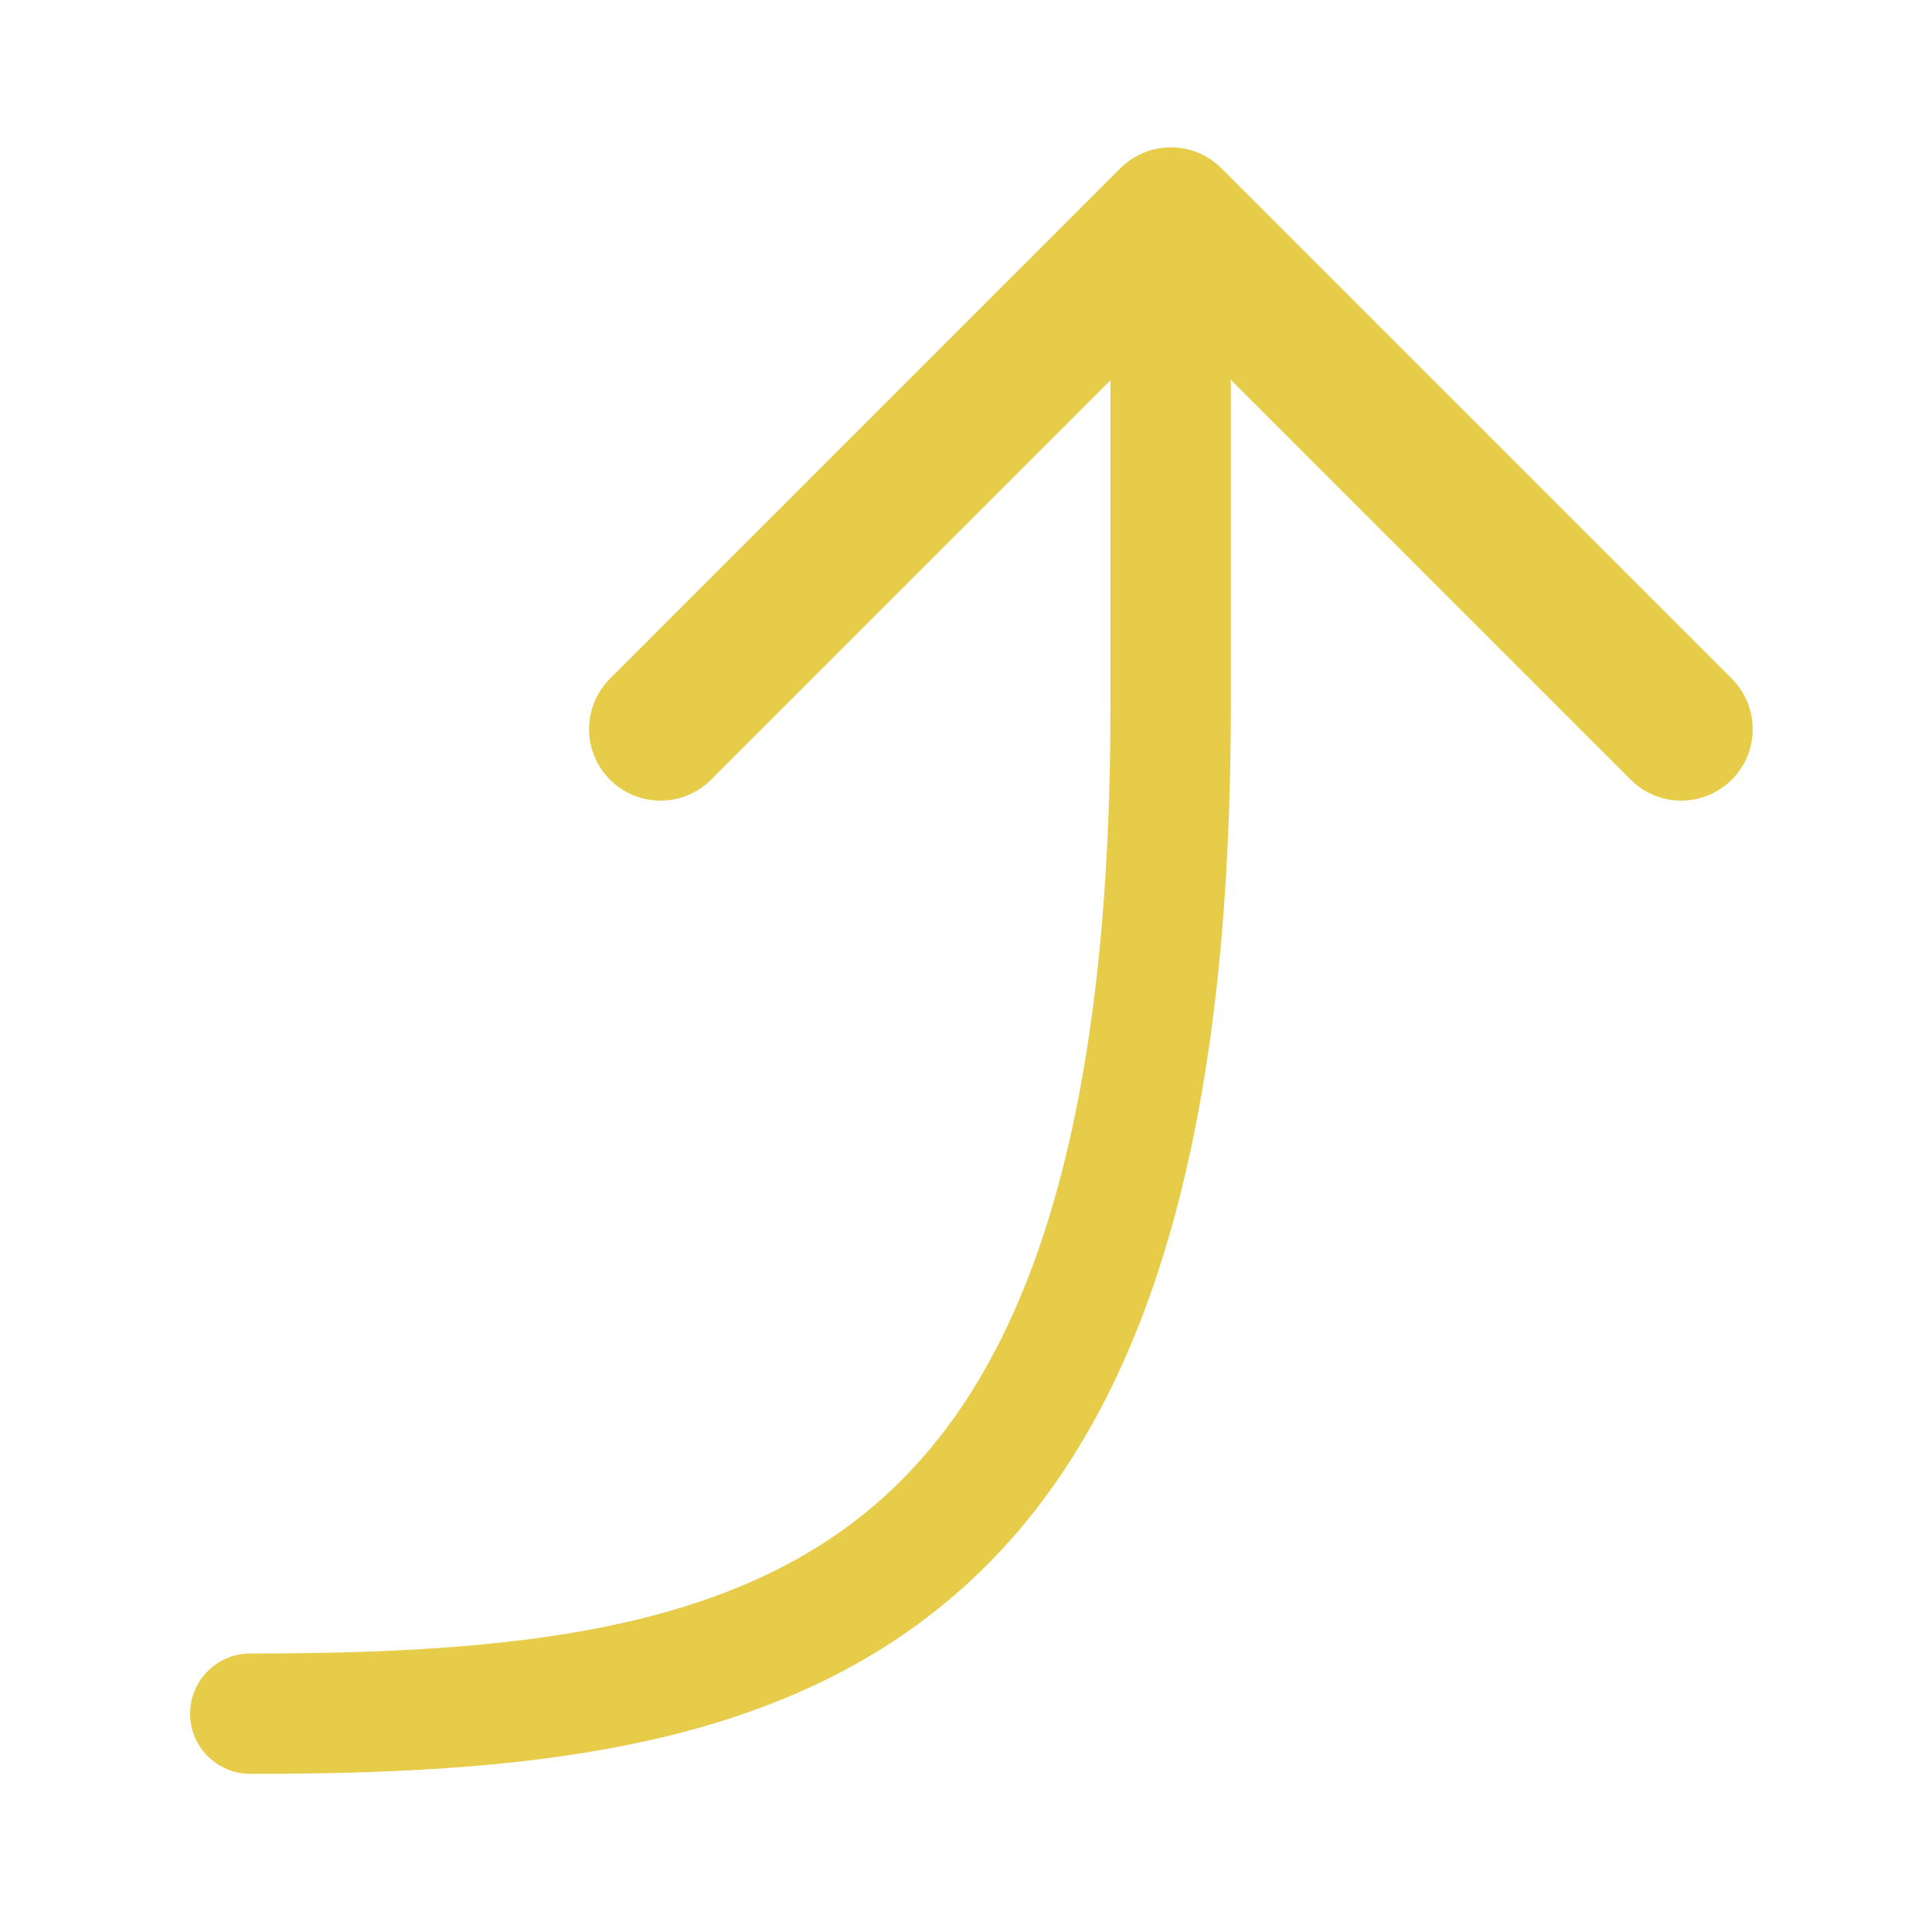 <?xml version="1.0" encoding="UTF-8" standalone="no"?>
<!DOCTYPE svg PUBLIC "-//W3C//DTD SVG 1.1//EN" "http://www.w3.org/Graphics/SVG/1.1/DTD/svg11.dtd">
<svg width="100%" height="100%" viewBox="0 0 24 24" version="1.1" xmlns="http://www.w3.org/2000/svg" xmlns:xlink="http://www.w3.org/1999/xlink" xml:space="preserve" xmlns:serif="http://www.serif.com/" style="fill-rule:evenodd;clip-rule:evenodd;stroke-linecap:round;stroke-linejoin:round;">
    <g transform="matrix(-3.82857e-16,1,-1,-3.82857e-16,24,5.32907e-15)">
        <g>
            <rect x="0" y="0" width="24" height="24" style="fill:none;"/>
            <g transform="matrix(1,0,0,1,0.94,0.626)">
                <g transform="matrix(1.585,0,0,1.585,-4.562,-7.021)">
                    <path d="M8,14L4,10L8,6" style="fill:none;fill-rule:nonzero;stroke:rgb(230,204,73);stroke-width:1.12px;"/>
                </g>
                <g transform="matrix(1.335,0,0,1.335,-3.682,-4.518)">
                    <path d="M18,18.564C18,13.648 17.19,10 8.632,10L4.09,10" style="fill:none;fill-rule:nonzero;stroke:rgb(230,204,73);stroke-width:1.12px;"/>
                </g>
            </g>
        </g>
    </g>
</svg>
